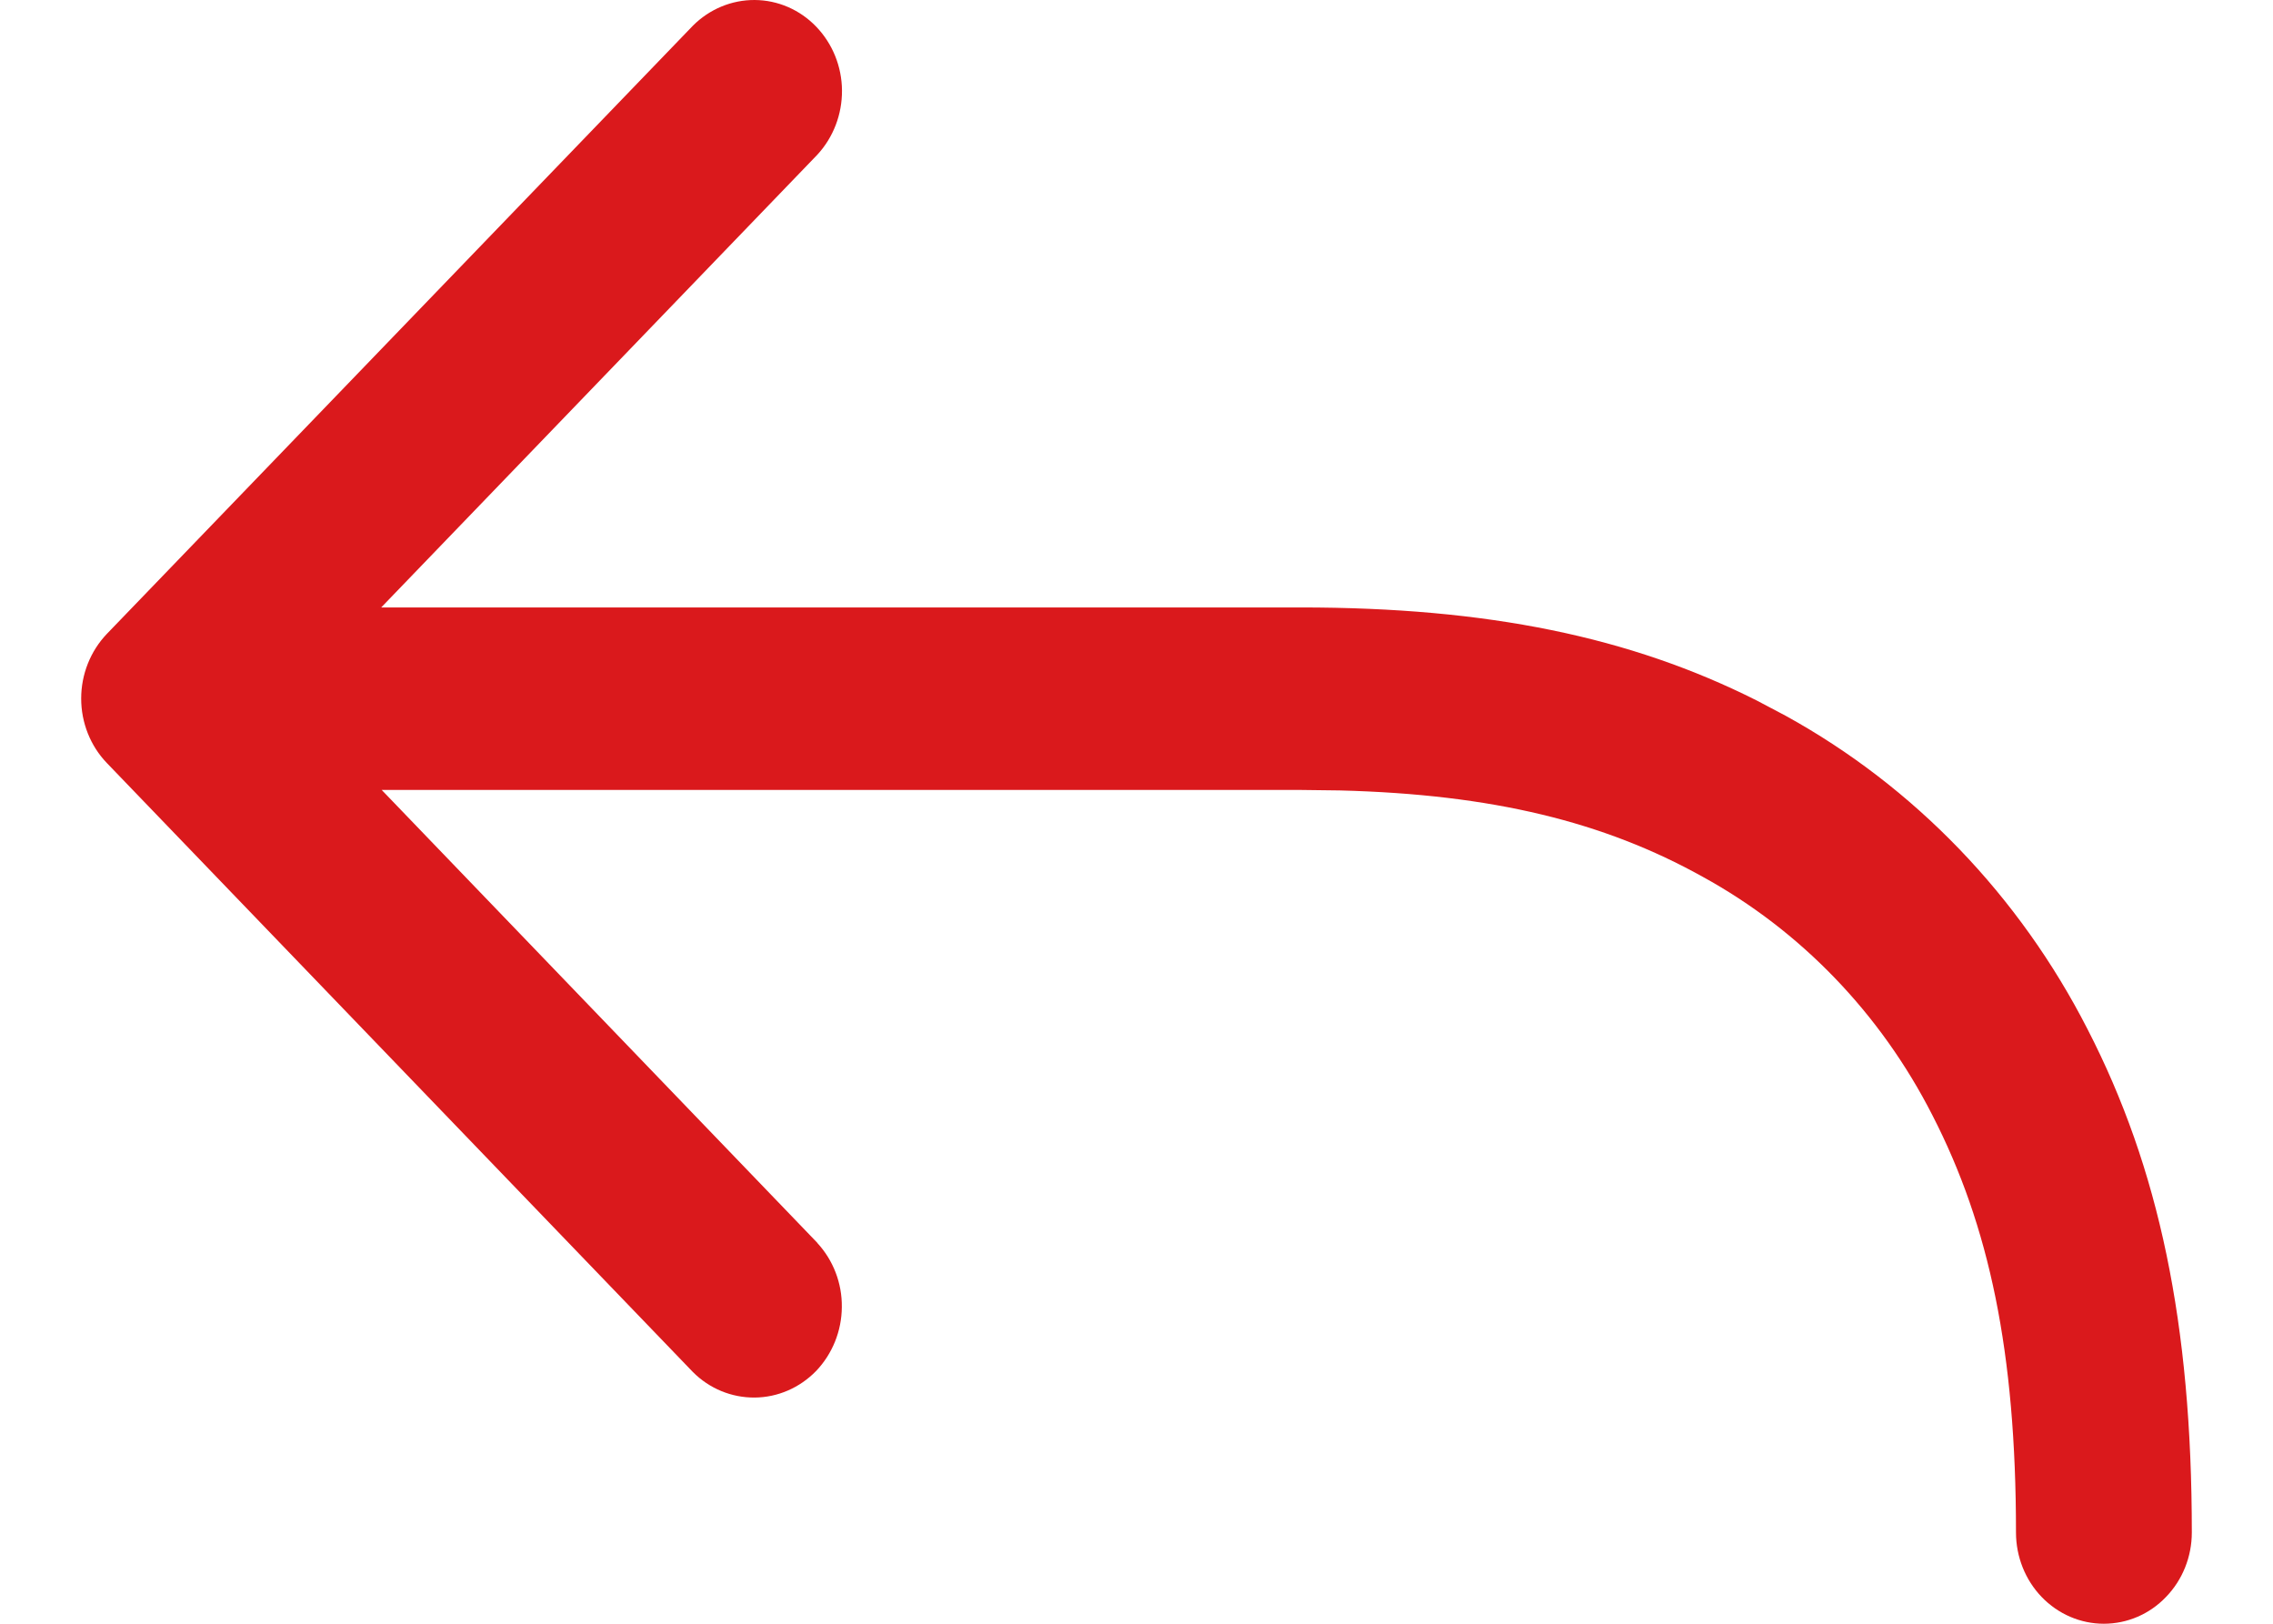 <svg width="14" height="10" viewBox="0 0 14 10" fill="none" xmlns="http://www.w3.org/2000/svg">
<path d="M5.034 7.655C5.132 7.761 5.187 7.903 5.185 8.05C5.184 8.197 5.127 8.338 5.027 8.443C4.926 8.547 4.79 8.606 4.648 8.607C4.506 8.608 4.369 8.552 4.267 8.449L0.658 4.699C0.557 4.594 0.5 4.451 0.5 4.302C0.5 4.153 0.557 4.01 0.658 3.904L4.268 0.158C4.37 0.056 4.507 -0.001 4.649 1.89939e-05C4.791 0.001 4.927 0.06 5.027 0.164C5.128 0.269 5.185 0.41 5.186 0.557C5.187 0.704 5.133 0.846 5.034 0.953L2.348 3.741H8.011C9.163 3.741 10.041 3.922 10.82 4.314L10.998 4.408C11.79 4.844 12.438 5.517 12.858 6.339C13.298 7.194 13.5 8.152 13.5 9.438C13.5 9.587 13.443 9.73 13.341 9.835C13.24 9.941 13.102 10 12.958 10C12.815 10 12.677 9.941 12.575 9.835C12.474 9.73 12.417 9.587 12.417 9.438C12.417 8.325 12.252 7.549 11.902 6.868C11.583 6.242 11.09 5.73 10.486 5.399C9.882 5.063 9.196 4.892 8.252 4.868L8.01 4.865H2.351L5.034 7.654V7.655Z" fill="#DA191C"/>
</svg>
